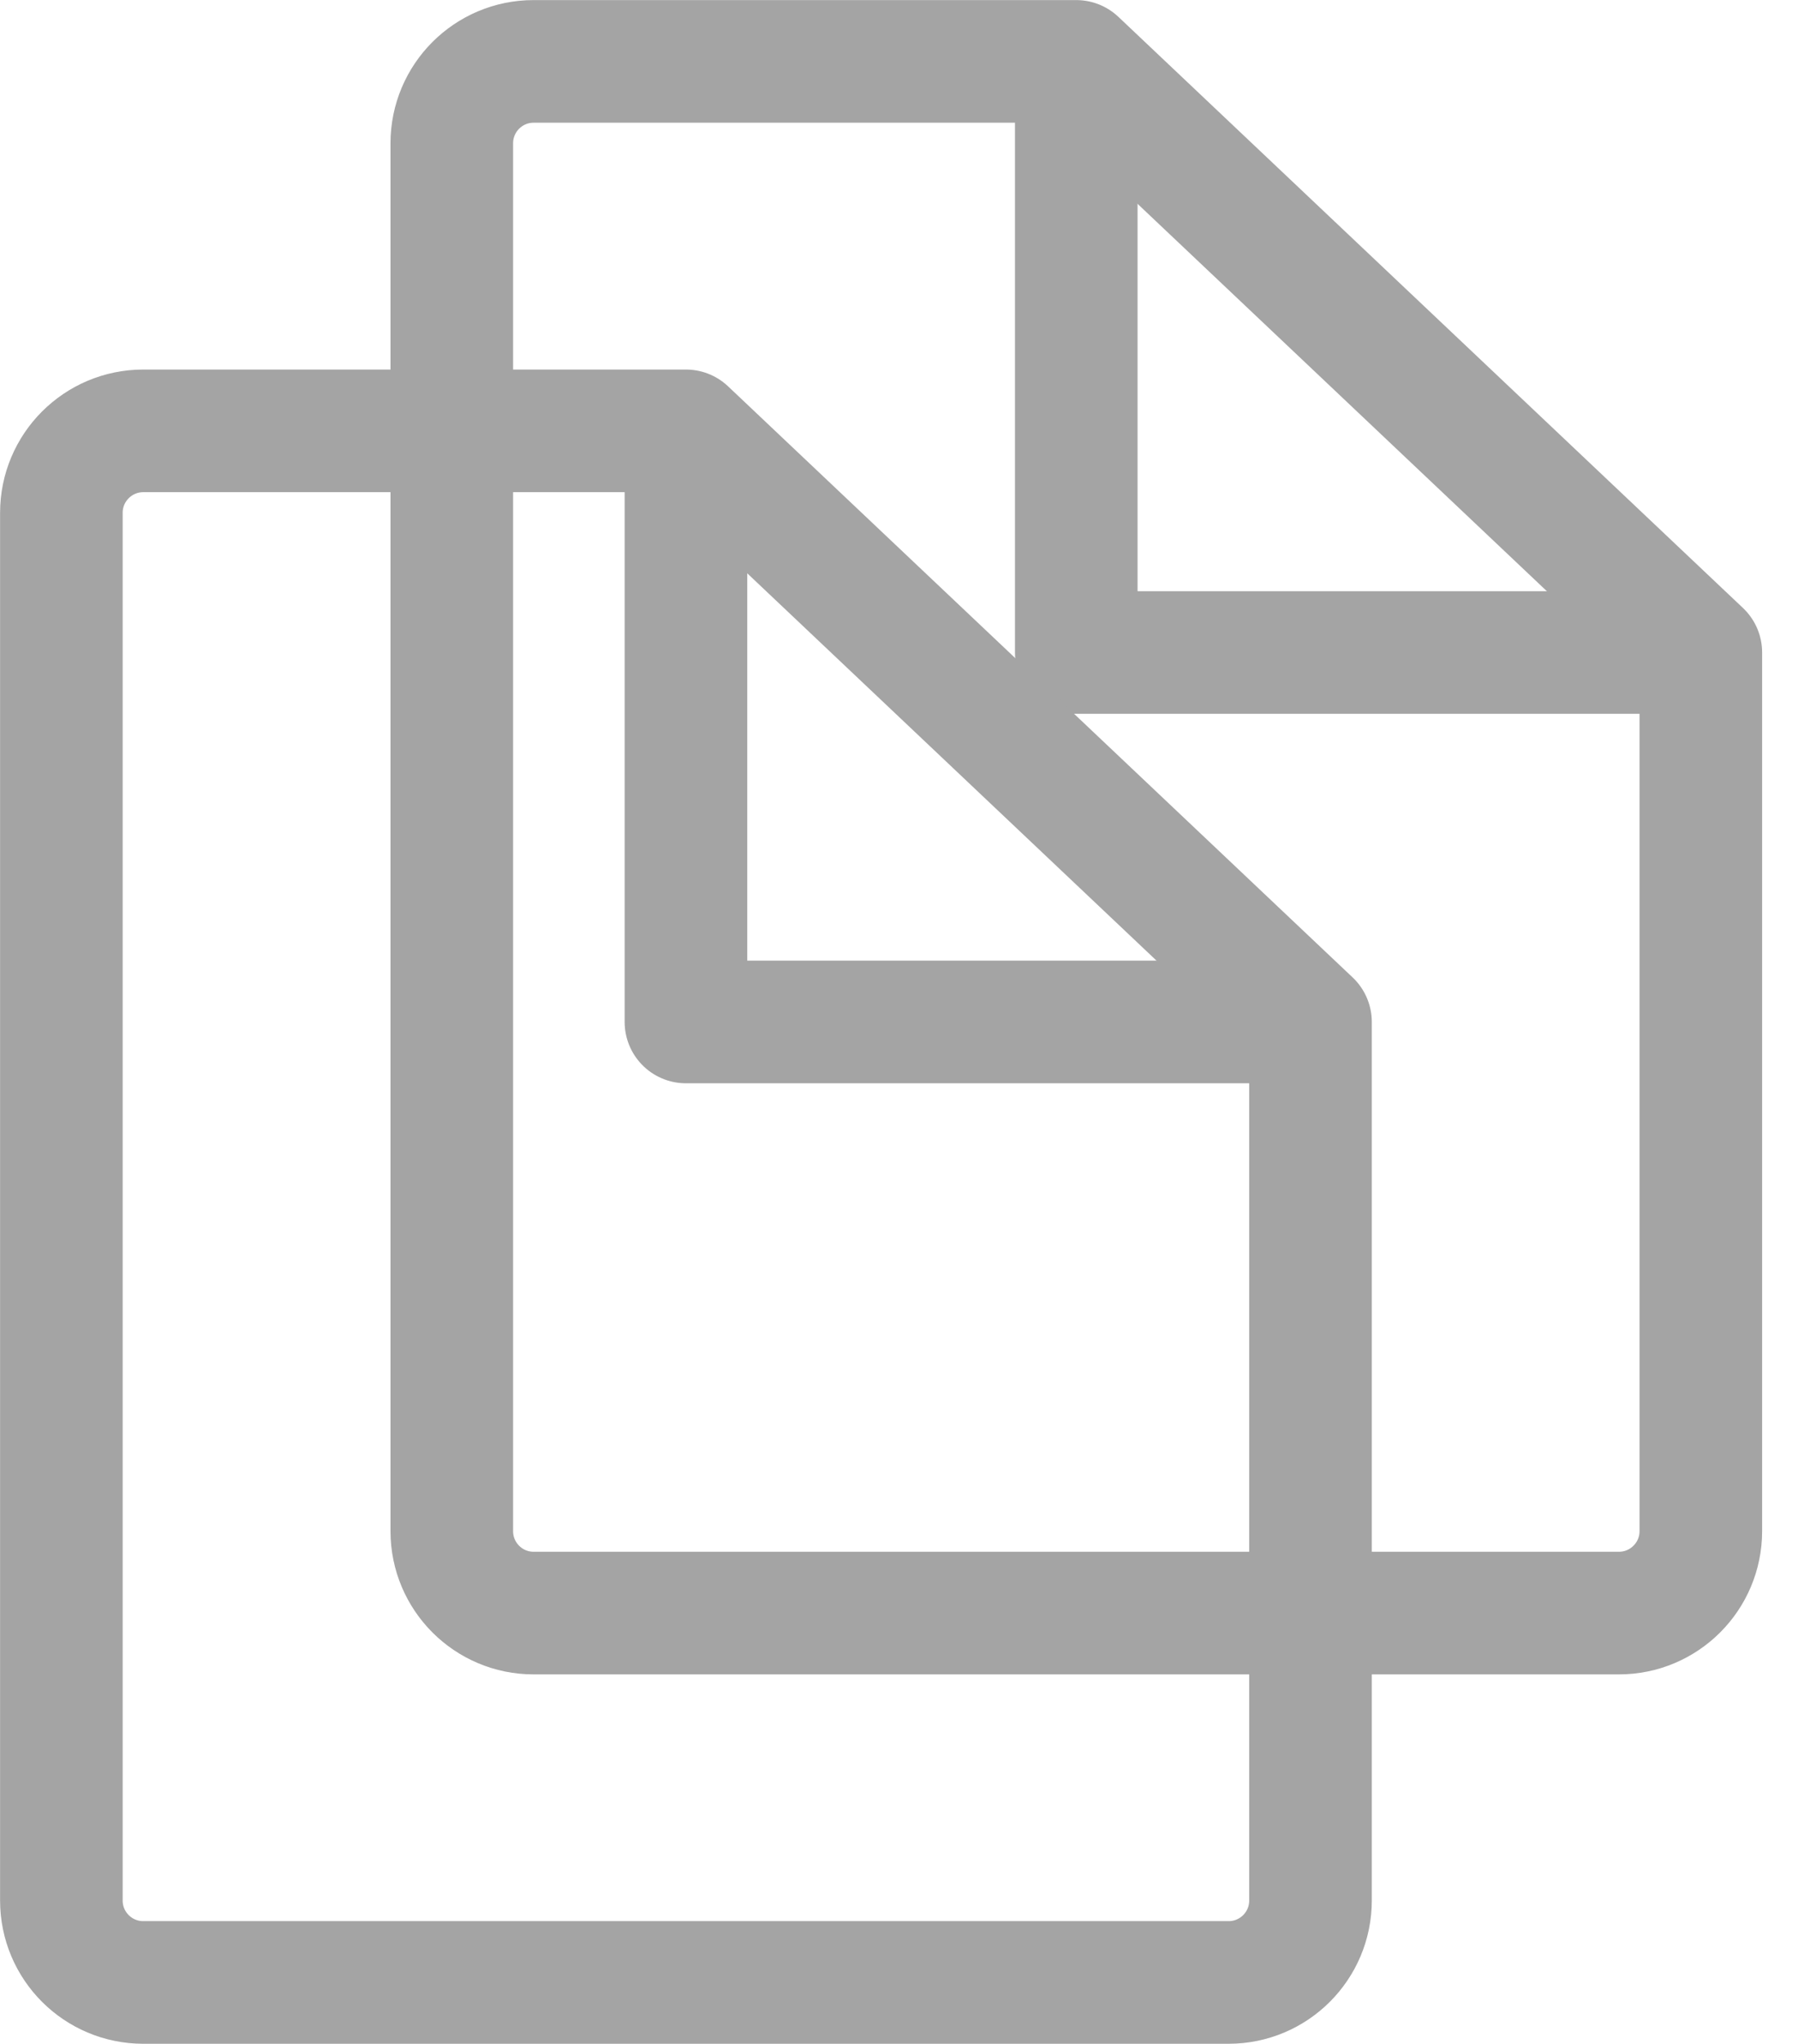 <svg width="22" height="25" viewBox="0 0 22 25" fill="none" xmlns="http://www.w3.org/2000/svg">
<path fill-rule="evenodd" clip-rule="evenodd" d="M5.528 1.753C5.528 1.2 5.976 0.751 6.529 0.751H13.169L20.811 7.981V18.728C20.811 19.281 20.362 19.73 19.809 19.73H6.529C5.976 19.73 5.528 19.281 5.528 18.728V1.753Z" stroke="#A4A4A4" stroke-width="1.5" stroke-linejoin="round"/>
<path d="M13.169 0.751V7.981H20.811" stroke="#A4A4A4" stroke-width="1.5" stroke-linejoin="round"/>
<path fill-rule="evenodd" clip-rule="evenodd" d="M0.751 6.272C0.751 5.719 1.2 5.27 1.753 5.27H8.393L16.035 12.5V23.246C16.035 23.8 15.586 24.248 15.033 24.248H1.753C1.2 24.248 0.751 23.8 0.751 23.246V6.272Z" stroke="#A4A4A4" stroke-width="1.5" stroke-linejoin="round"/>
<path d="M8.393 5.27V12.5H16.035" stroke="#A4A4A4" stroke-width="1.5" stroke-linejoin="round"/>
</svg>
